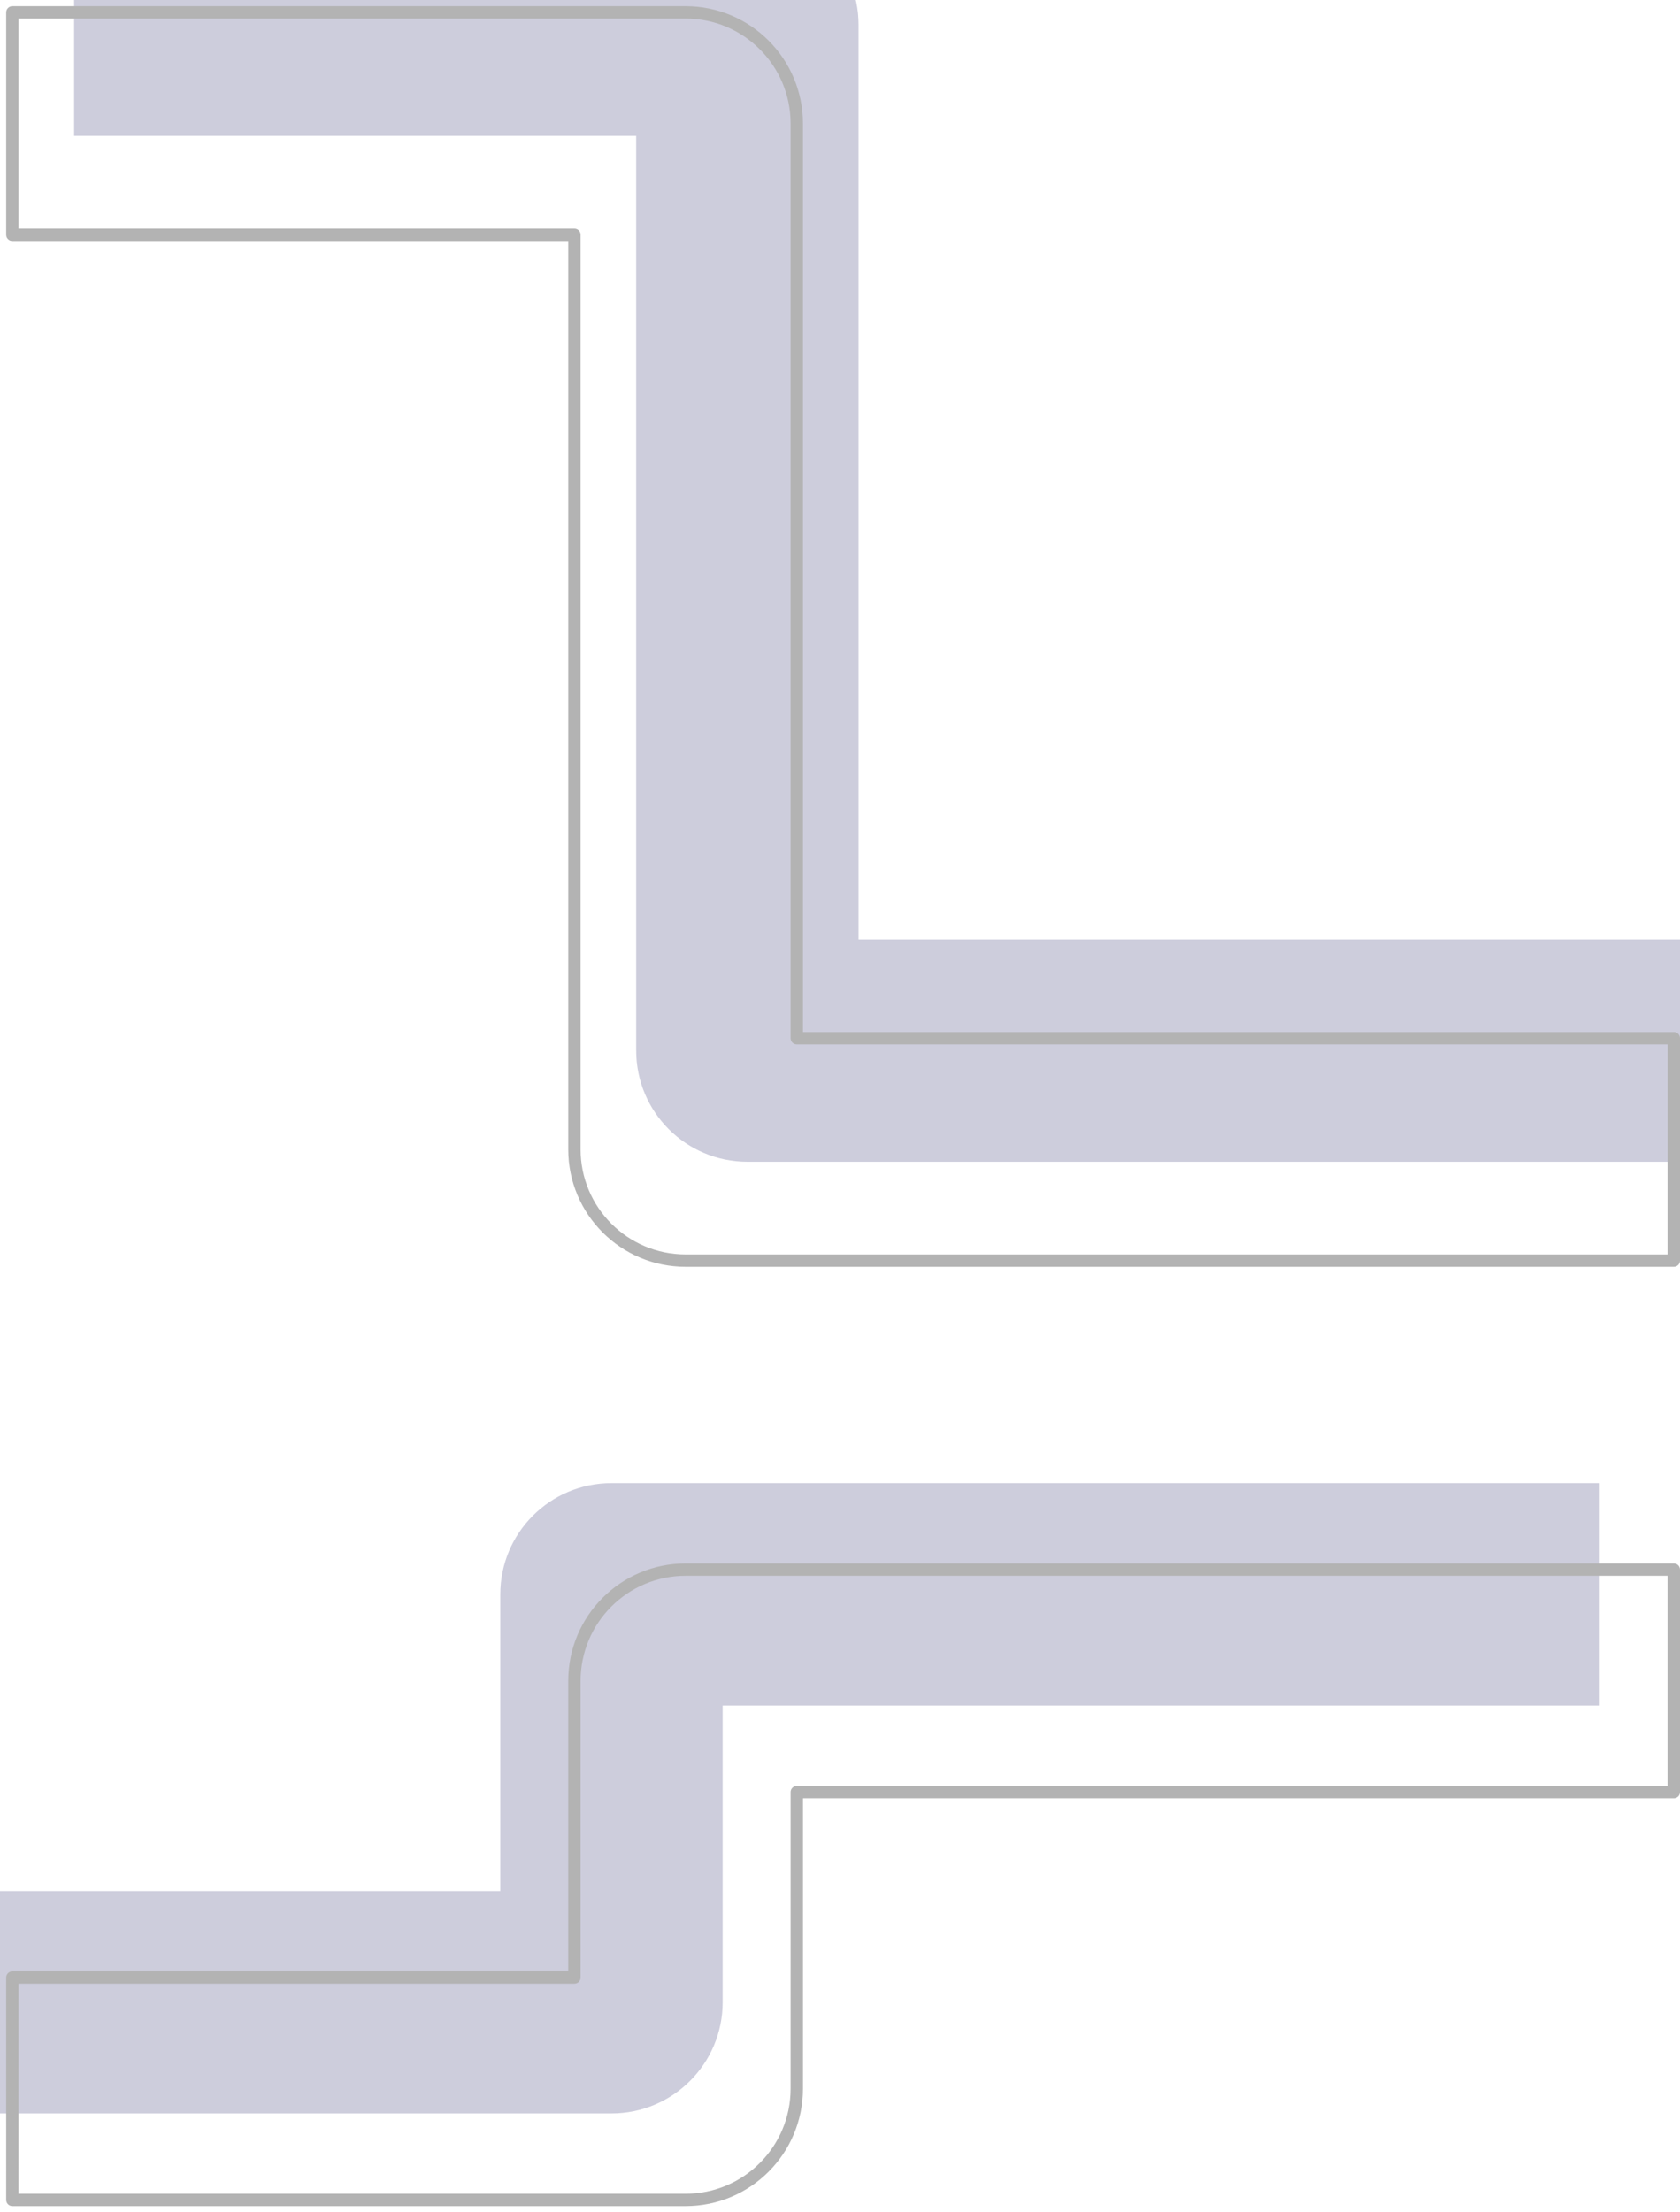 <svg width="136" height="179" viewBox="0 0 136 179" fill="none" xmlns="http://www.w3.org/2000/svg">
  <g opacity="0.3">
  <g filter="url(#filter0_i_31843_1291)">
  <path fill-rule="evenodd" clip-rule="evenodd" d="M1 1H55.5C60.471 1 64.5 5.029 64.5 10V84H135.5V102H55.5C50.529 102 46.5 97.971 46.5 93V19H1V1Z" fill="#57568B"/>
  </g>
  <path fill-rule="evenodd" clip-rule="evenodd" d="M1 1H55.5C60.471 1 64.5 5.029 64.5 10V84H135.5V102H55.5C50.529 102 46.5 97.971 46.5 93V19H1V1Z" stroke="black" stroke-linecap="round" stroke-linejoin="round"/>
  </g>
  <g opacity="0.3">
  <g filter="url(#filter1_i_31843_1291)">
  <path fill-rule="evenodd" clip-rule="evenodd" d="M1 178H55.5C60.471 178 64.5 173.971 64.5 169V145H135.5V127H55.5C50.529 127 46.5 131.029 46.5 136V160H1V178Z" fill="#57568B"/>
  </g>
  <path fill-rule="evenodd" clip-rule="evenodd" d="M1 178H55.5C60.471 178 64.5 173.971 64.5 169V145H135.5V127H55.5C50.529 127 46.5 131.029 46.5 136V160H1V178Z" stroke="black" stroke-linecap="round" stroke-linejoin="round"/>
  </g>
  <defs>
  <filter id="filter0_i_31843_1291" x="0.5" y="0.5" width="135.5" height="102" filterUnits="userSpaceOnUse" color-interpolation-filters="sRGB">
  <feFlood flood-opacity="0" result="BackgroundImageFix"/>
  <feBlend mode="normal" in="SourceGraphic" in2="BackgroundImageFix" result="shape"/>
  <feColorMatrix in="SourceAlpha" type="matrix" values="0 0 0 0 0 0 0 0 0 0 0 0 0 0 0 0 0 0 127 0" result="hardAlpha"/>
  <feOffset dx="5" dy="-8"/>
  <feComposite in2="hardAlpha" operator="arithmetic" k2="-1" k3="1"/>
  <feColorMatrix type="matrix" values="0 0 0 0 0 0 0 0 0 0 0 0 0 0 0 0 0 0 0.25 0"/>
  <feBlend mode="normal" in2="shape" result="effect1_innerShadow_31843_1291"/>
  </filter>
  <filter id="filter1_i_31843_1291" x="0.5" y="126.5" width="135.5" height="52" filterUnits="userSpaceOnUse" color-interpolation-filters="sRGB">
  <feFlood flood-opacity="0" result="BackgroundImageFix"/>
  <feBlend mode="normal" in="SourceGraphic" in2="BackgroundImageFix" result="shape"/>
  <feColorMatrix in="SourceAlpha" type="matrix" values="0 0 0 0 0 0 0 0 0 0 0 0 0 0 0 0 0 0 127 0" result="hardAlpha"/>
  <feOffset dx="-6" dy="-7"/>
  <feComposite in2="hardAlpha" operator="arithmetic" k2="-1" k3="1"/>
  <feColorMatrix type="matrix" values="0 0 0 0 0 0 0 0 0 0 0 0 0 0 0 0 0 0 0.25 0"/>
  <feBlend mode="normal" in2="shape" result="effect1_innerShadow_31843_1291"/>
  </filter>
  </defs>
  </svg>
  